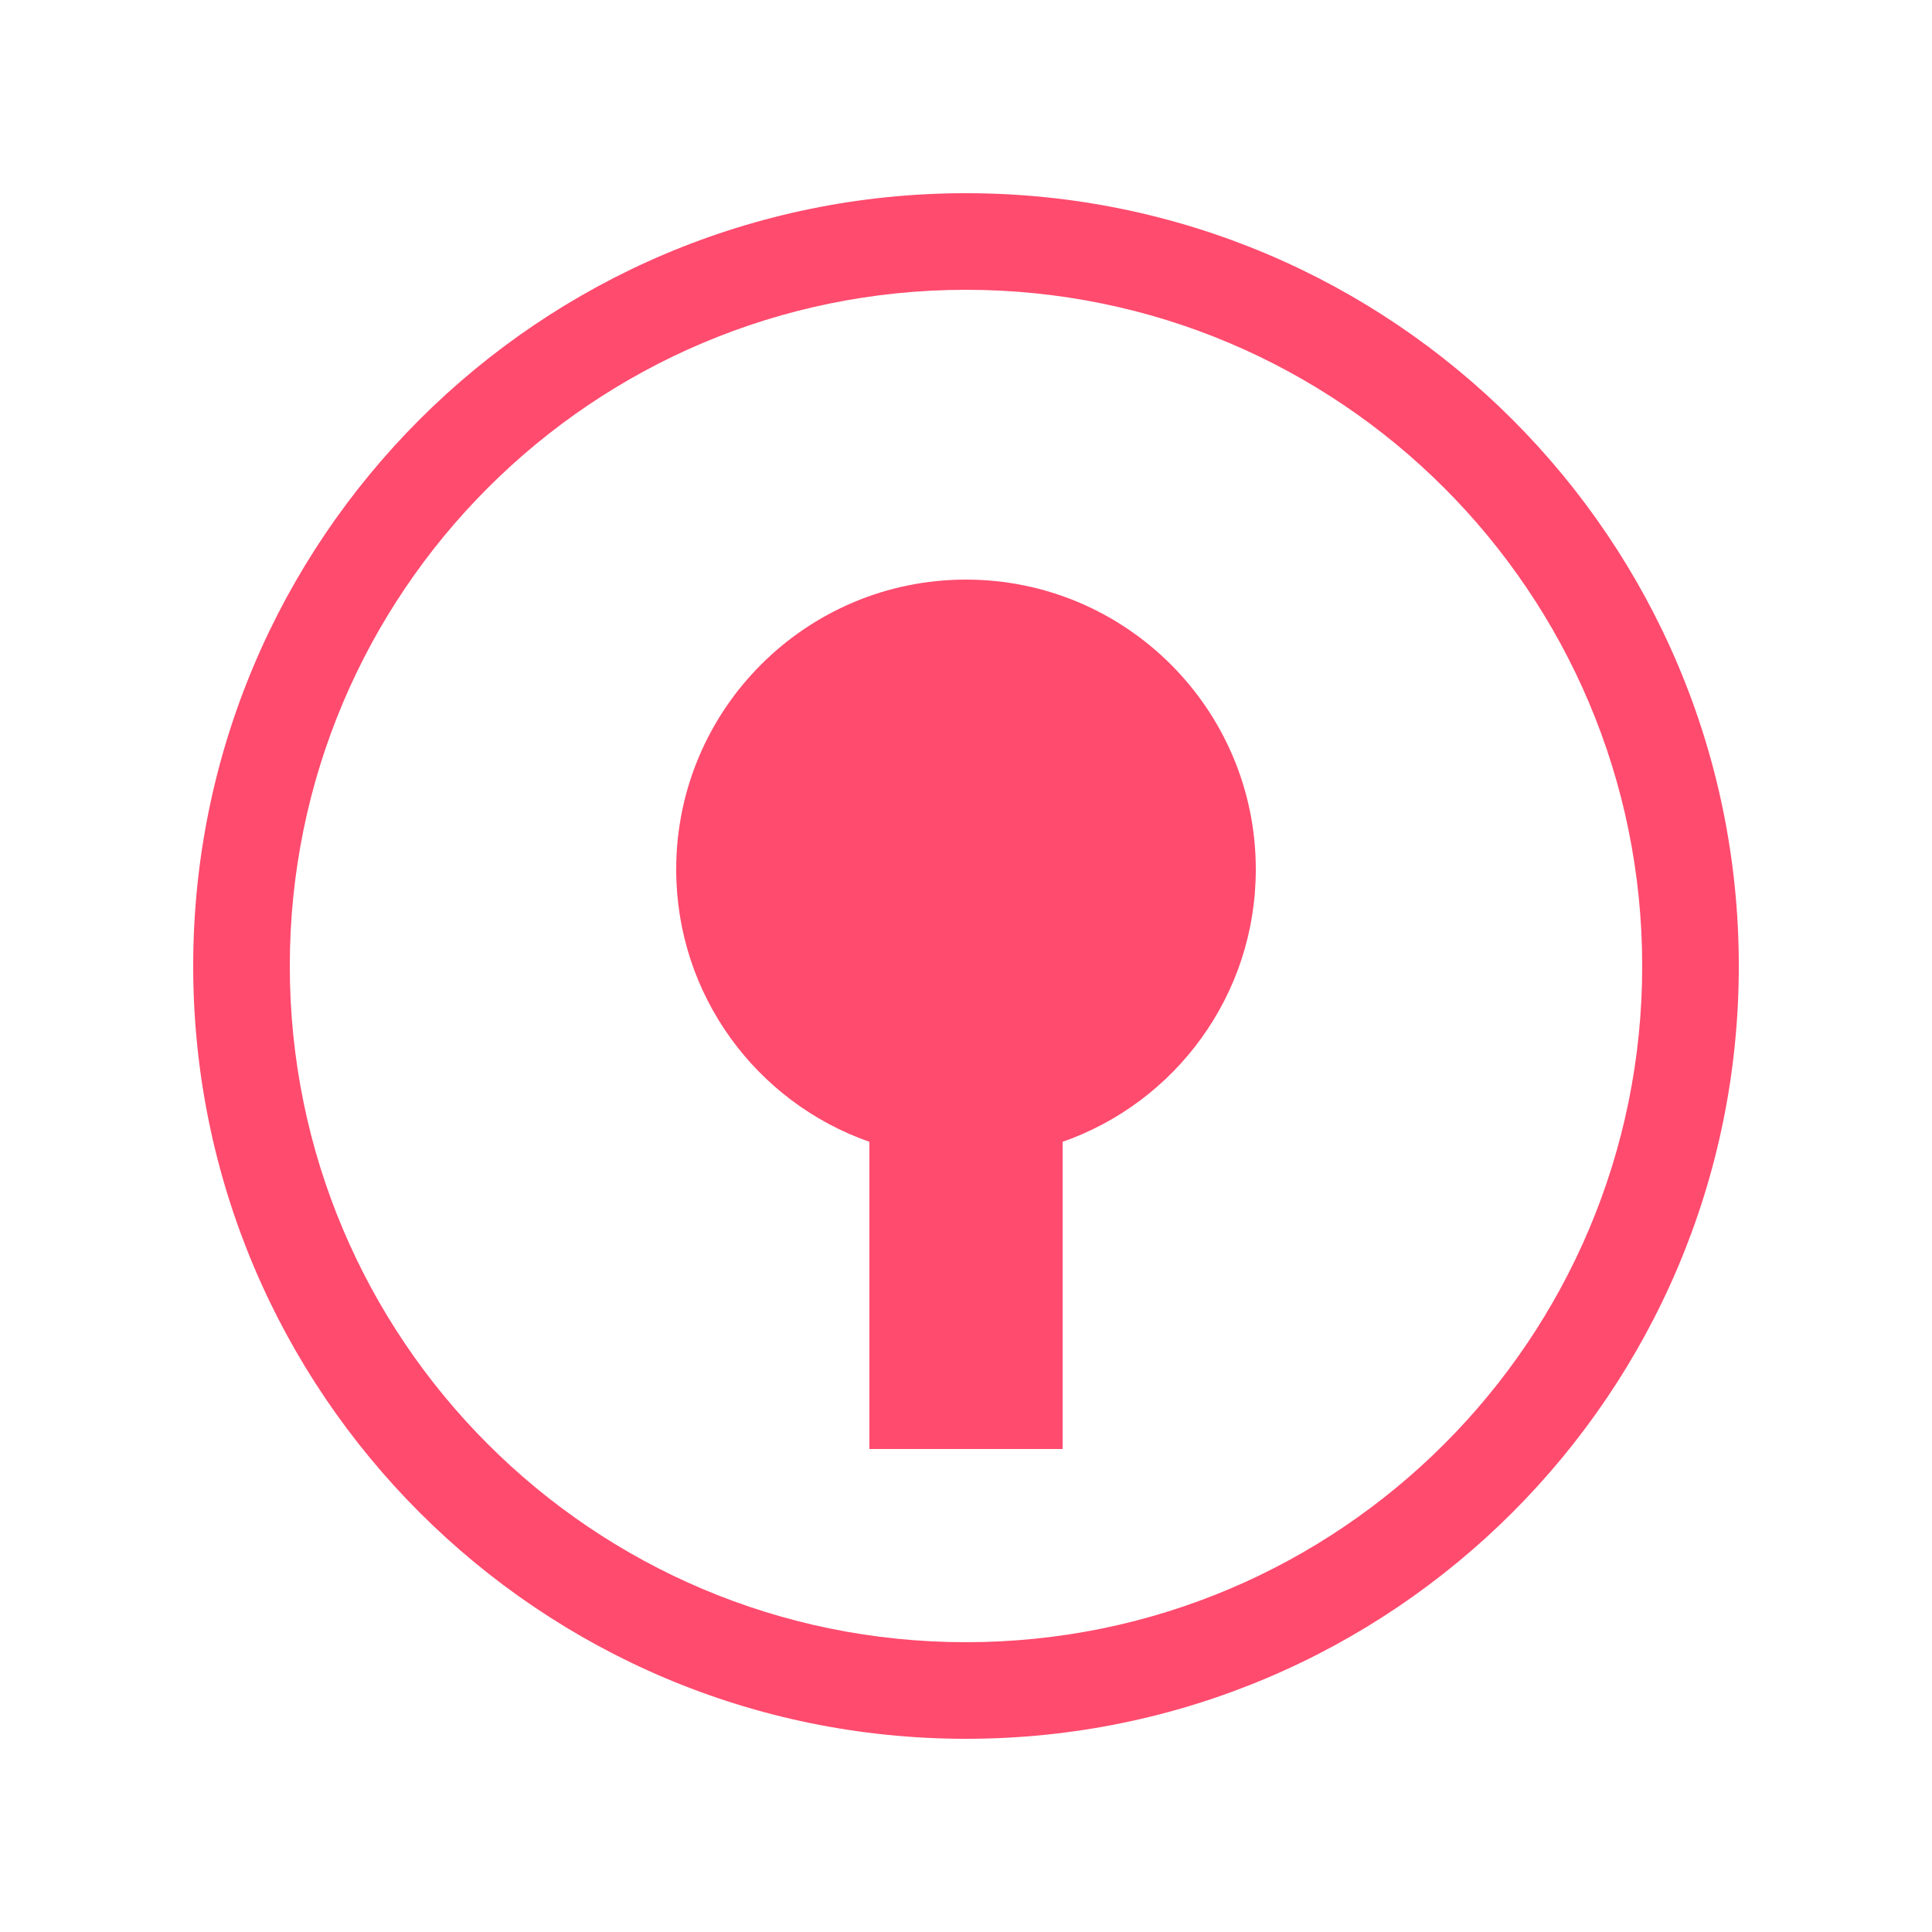 <?xml version="1.0" encoding="UTF-8"?>
<svg width="100" height="100" viewBox="0 0 100 100" xmlns="http://www.w3.org/2000/svg">
  <g fill="#FF4B6E">
    <path d="M50 85c19.33 0 35-15.67 35-35S69.33 15 50 15 15 30.67 15 50s15.67 35 35 35zm0 5C27.91 90 10 72.09 10 50S27.91 10 50 10s40 17.91 40 40-17.91 40-40 40z"/>
    <path d="M65 45c0-8.28-6.72-15-15-15s-15 6.72-15 15c0 6.52 4.17 12.06 10 14.1V75h10V59.1c5.83-2.04 10-7.58 10-14.1z"/>
    <path d="M50 35c-2.76 0-5 2.24-5 5s2.24 5 5 5 5-2.24 5-5-2.24-5-5-5z"/>
  </g>
</svg> 